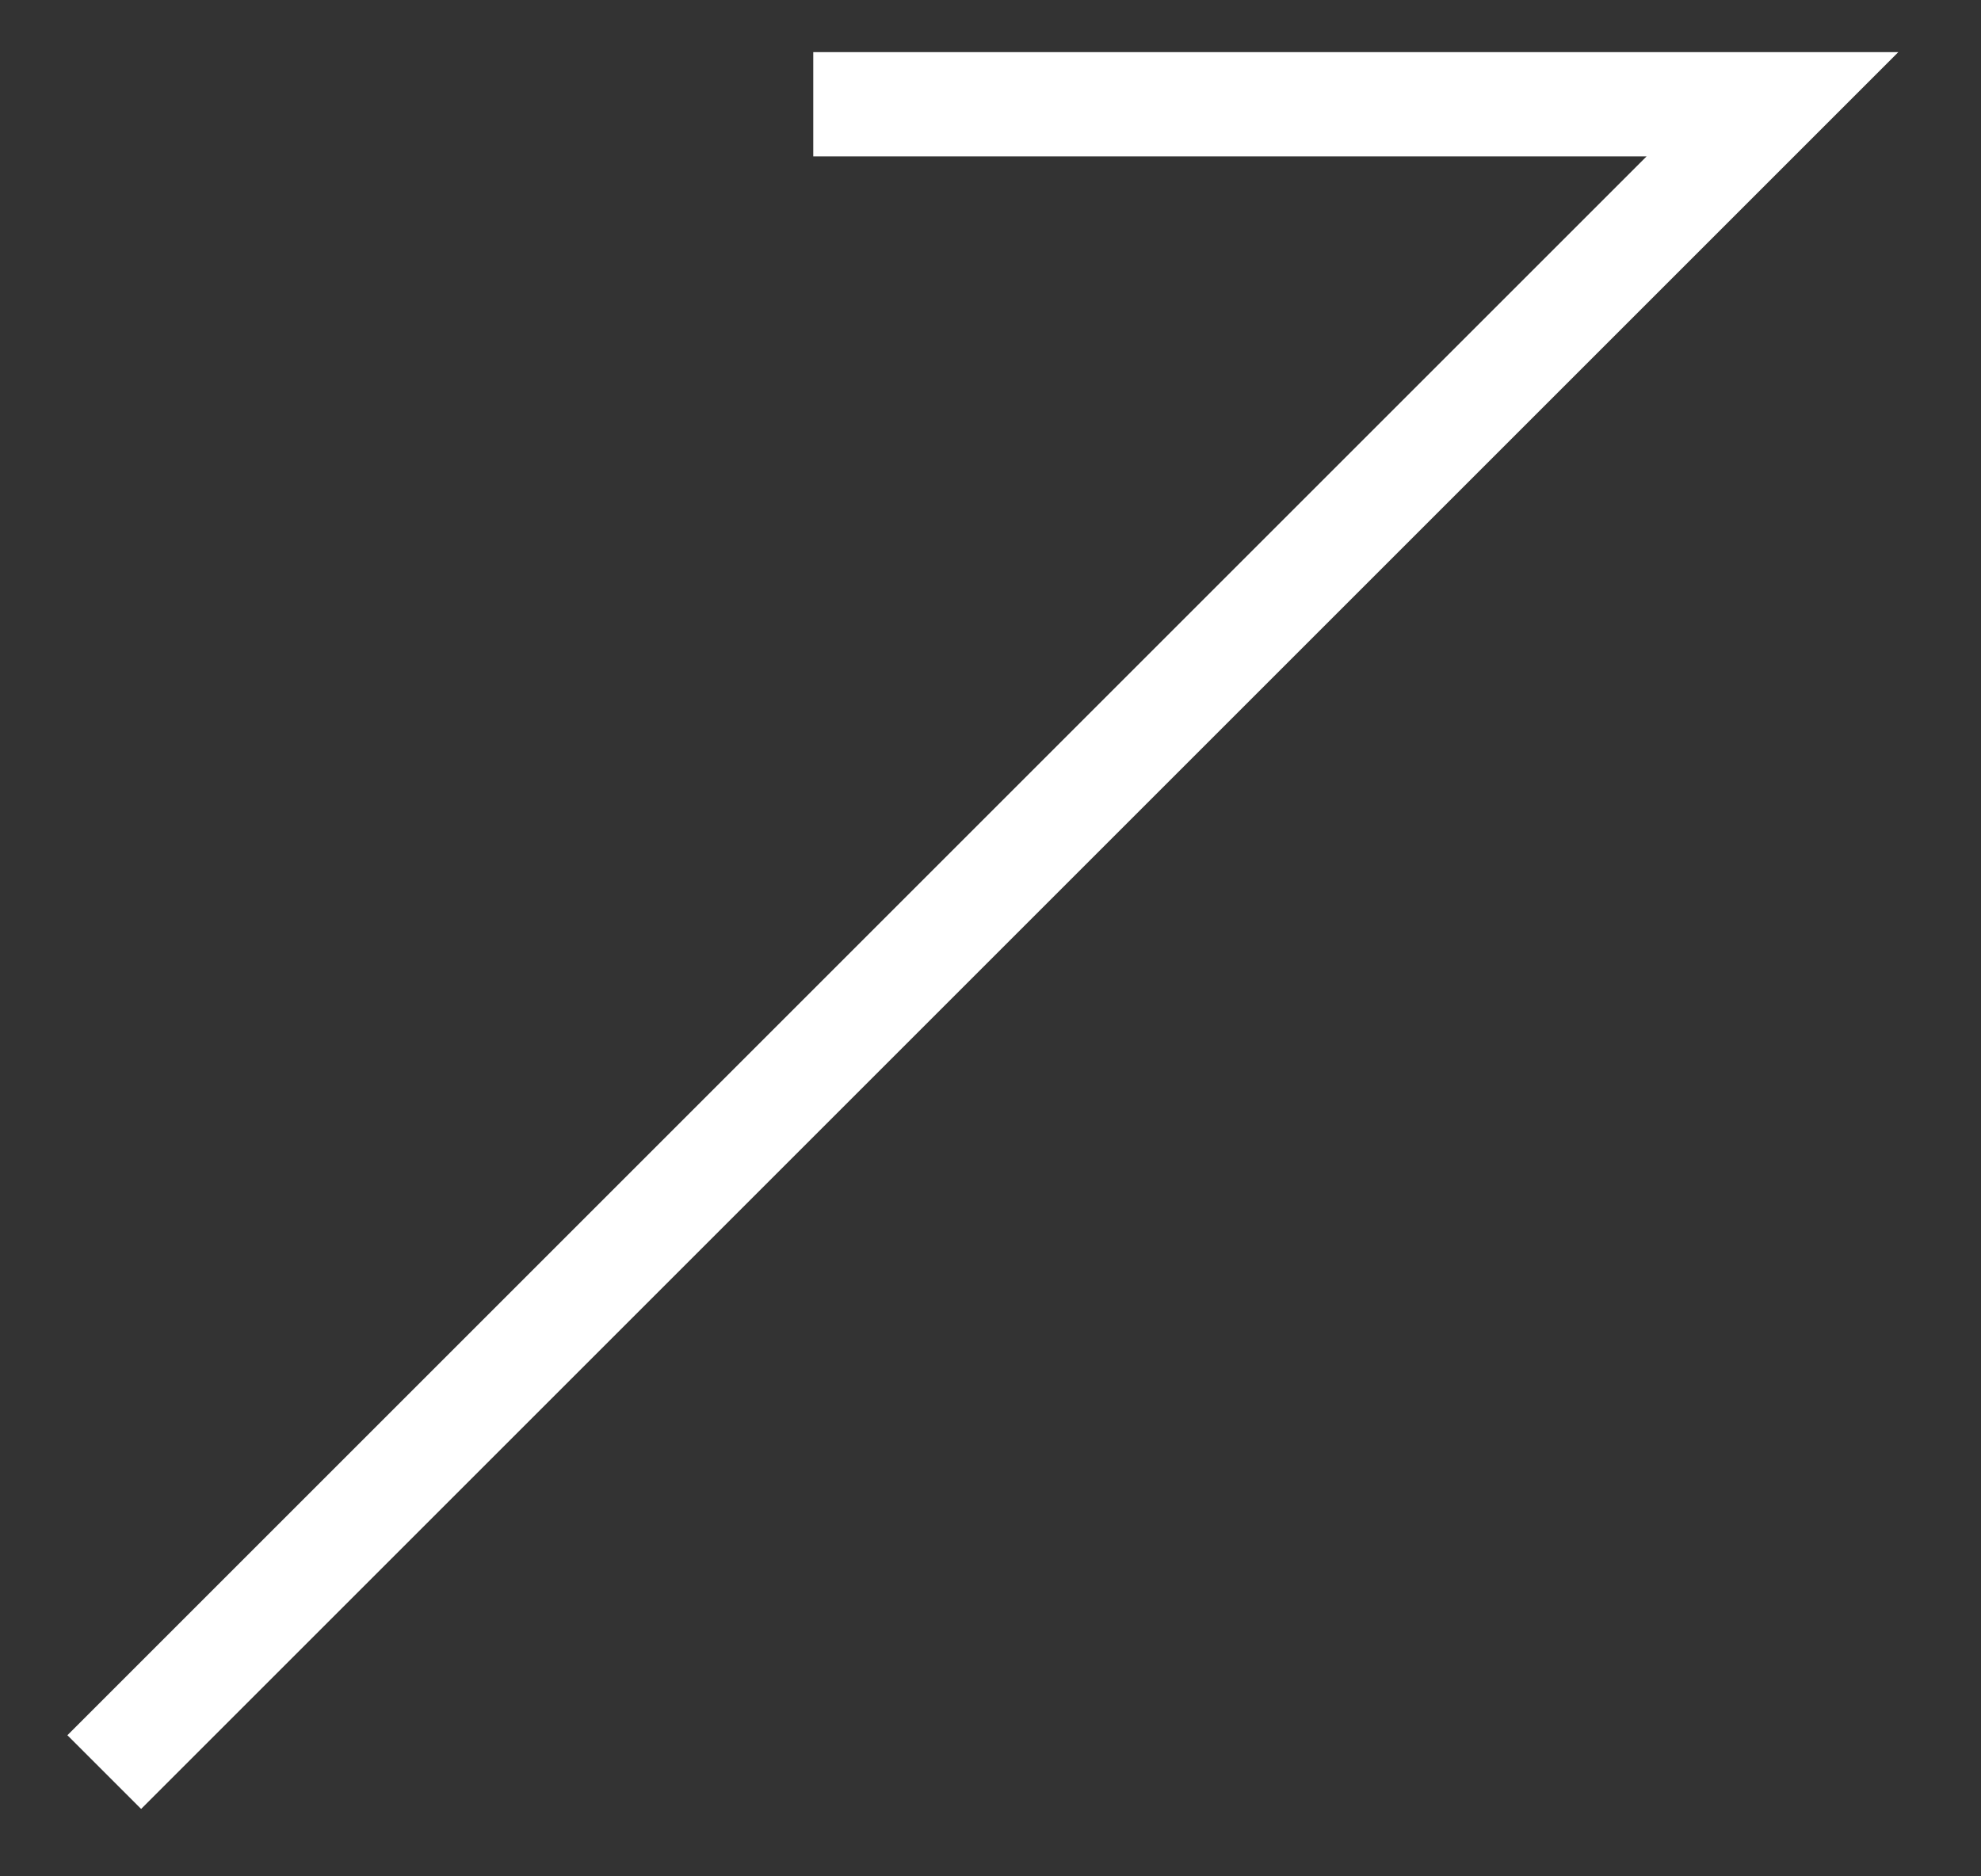 <svg width="19" height="18" viewBox="0 0 19 18" fill="none" xmlns="http://www.w3.org/2000/svg">
                            <rect x="0" y="0" width="19" height="18" fill="#333333" stroke="none"/>
                            <path d="M1 17L17 1H7.8" stroke="#ffffff"></path>
                        </svg>